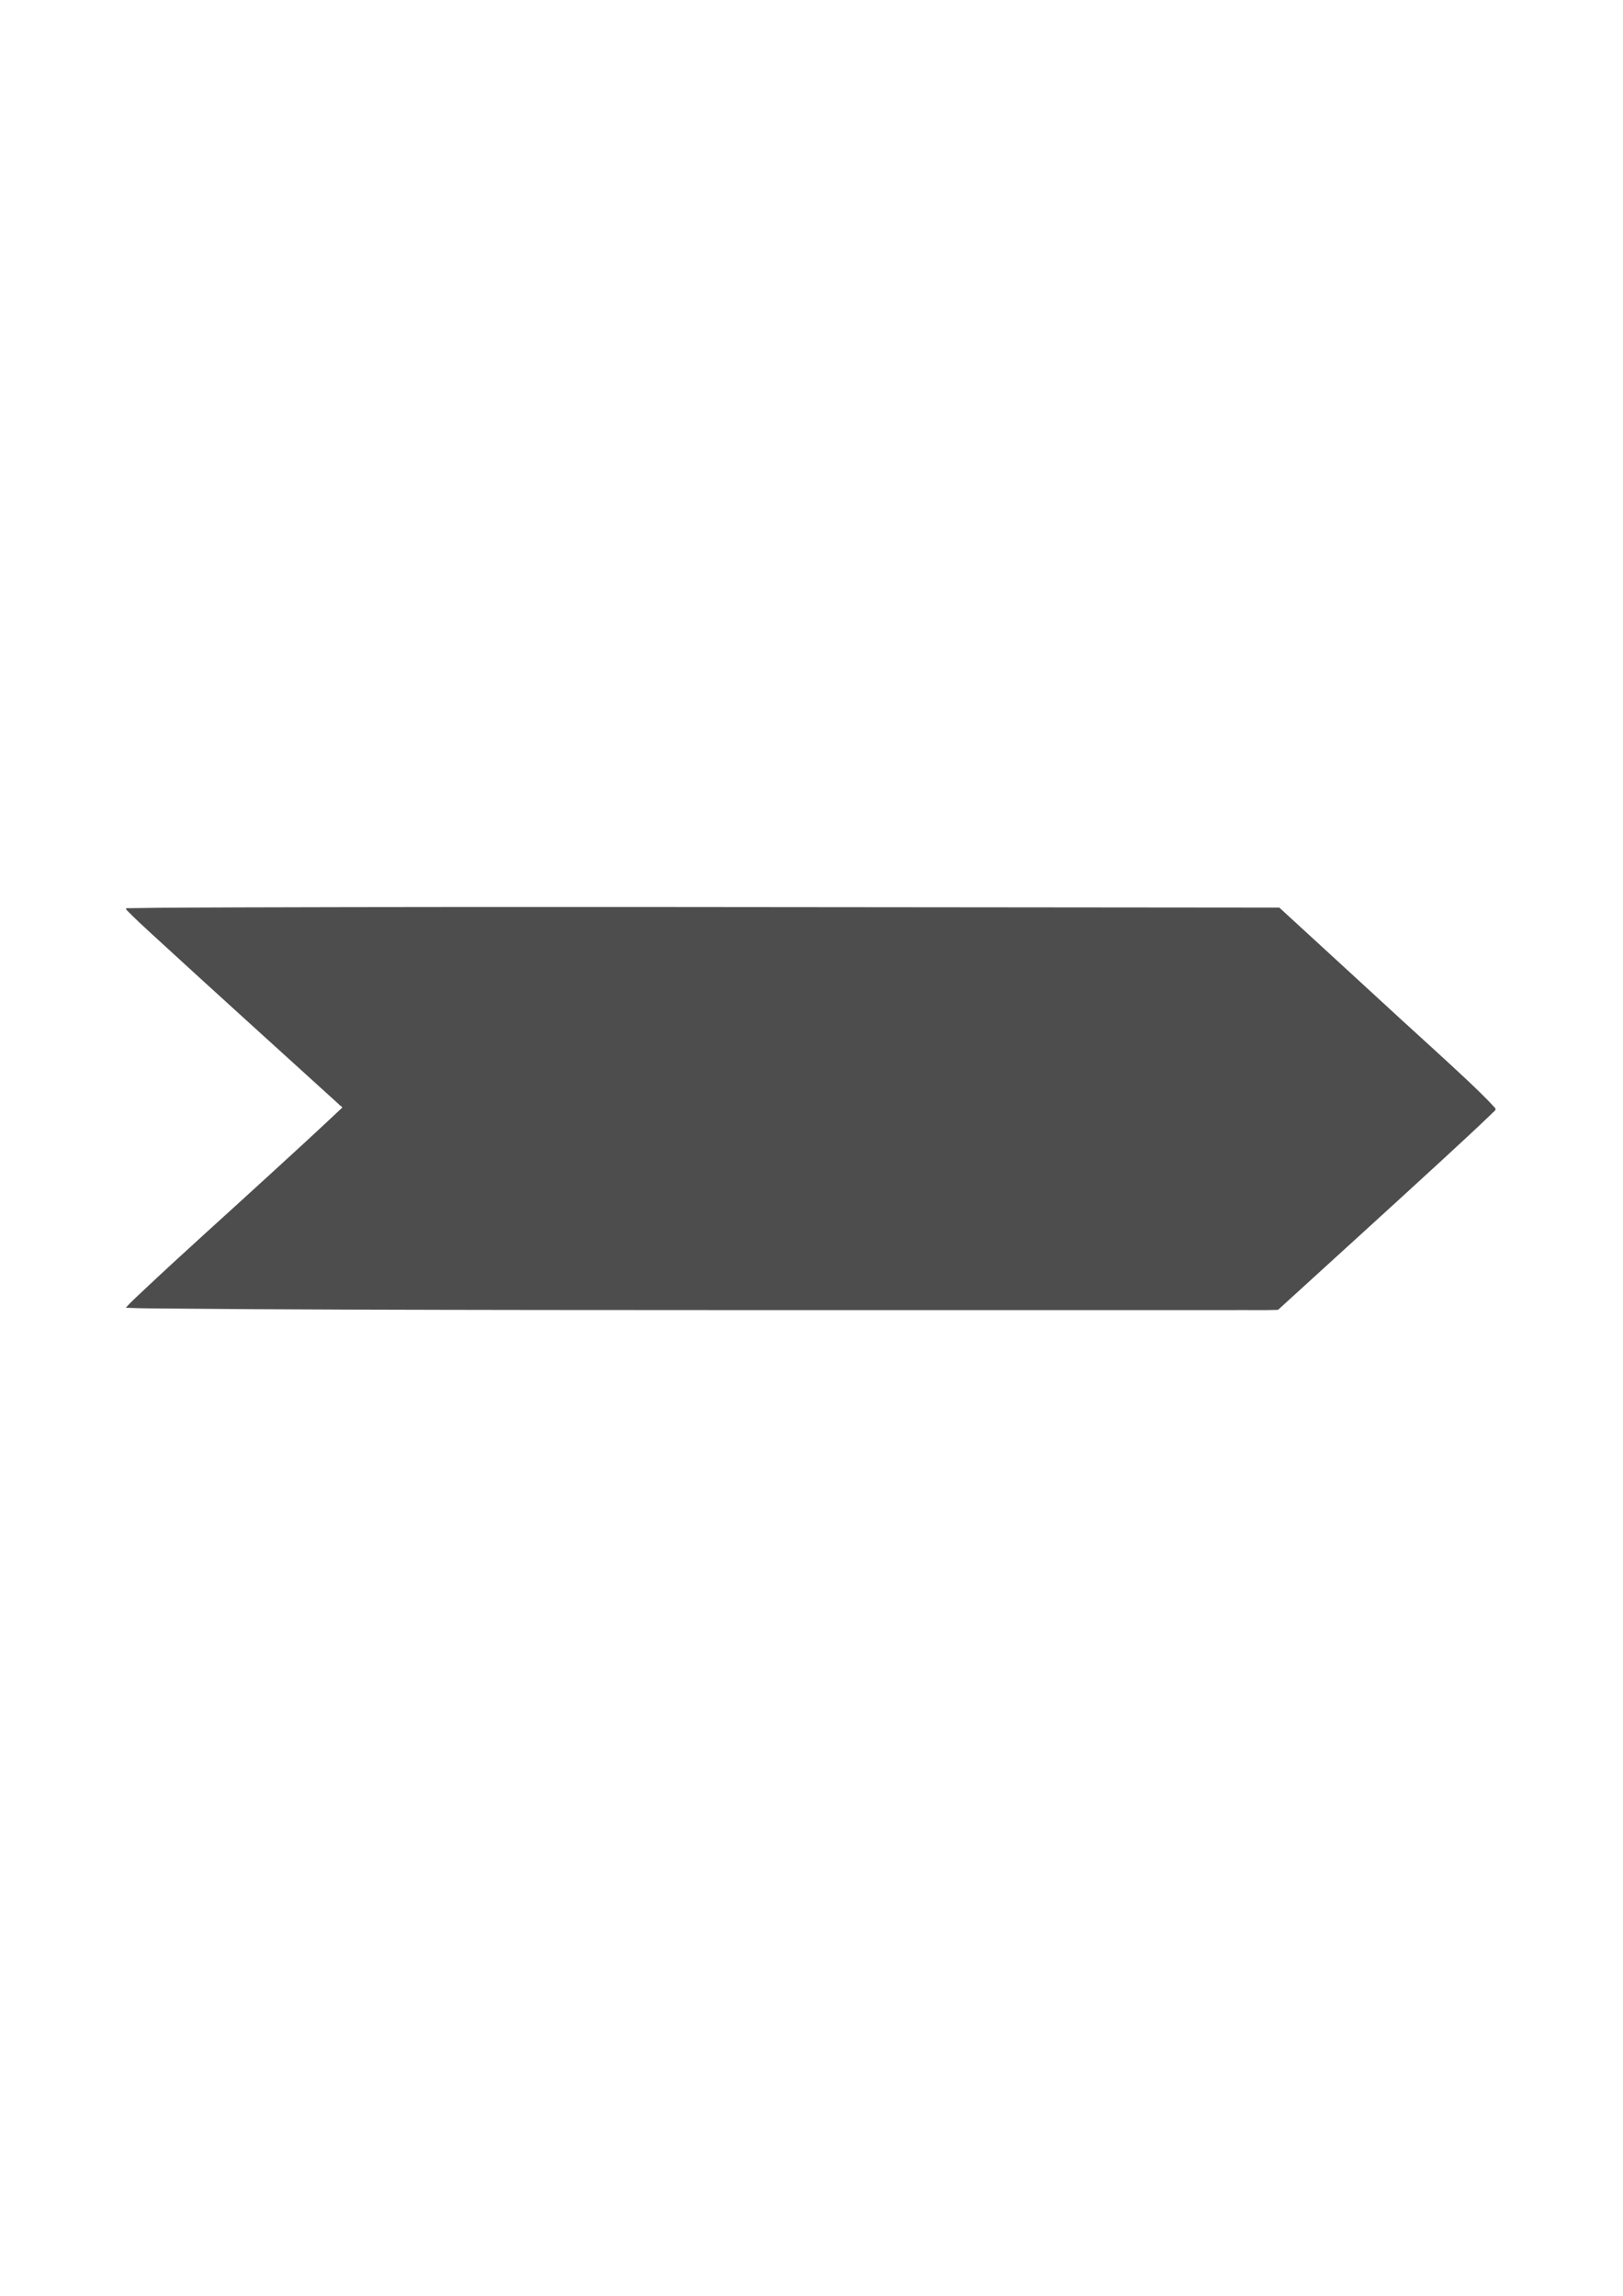 <?xml version="1.0" encoding="UTF-8" standalone="no"?>
<!-- Created with Inkscape (http://www.inkscape.org/) -->

<svg
   width="210mm"
   height="297mm"
   viewBox="0 0 210 297"
   version="1.1"
   id="svg1234"
   inkscape:version="1.1.2 (b8e25be8, 2022-02-05)"
   sodipodi:docname="swallowtail arrow.svg"
   xmlns:inkscape="http://www.inkscape.org/namespaces/inkscape"
   xmlns:sodipodi="http://sodipodi.sourceforge.net/DTD/sodipodi-0.dtd"
   xmlns="http://www.w3.org/2000/svg"
   xmlns:svg="http://www.w3.org/2000/svg">
  <sodipodi:namedview
     id="namedview1236"
     pagecolor="#ffffff"
     bordercolor="#666666"
     borderopacity="1.0"
     inkscape:pageshadow="2"
     inkscape:pageopacity="0.0"
     inkscape:pagecheckerboard="0"
     inkscape:document-units="mm"
     showgrid="false"
     inkscape:zoom="0.51758558"
     inkscape:cx="396.06977"
     inkscape:cy="562.22587"
     inkscape:window-width="1190"
     inkscape:window-height="728"
     inkscape:window-x="250"
     inkscape:window-y="25"
     inkscape:window-maximized="0"
     inkscape:current-layer="layer1" />
  <defs
     id="defs1231" />
  <g
     inkscape:label="Layer 1"
     inkscape:groupmode="layer"
     id="layer1">
    <path
       style="fill:#4d4d4d;stroke-width:0.419"
       d="m 16.286,169.167 c 0.613,-0.711 1.331,-1.321 2,-1.976 5.568,-5.247 11.283,-10.333 16.919,-15.506 3.012,-2.744 6.006,-5.507 8.974,-8.298 0.316,-0.18 -0.254,-0.353 -0.335,-0.53 -8.048,-7.316 -16.122,-14.603 -24.131,-21.961 -1.122,-1.035 -2.25,-2.066 -3.315,-3.159 -0.312,-0.346 0.246,-0.236 0.445,-0.25 4.822,-0.088 9.644,-0.074 14.466,-0.102 36.848,-0.107 73.696,-0.018 110.544,0.004 7.892,0.007 15.784,0.014 23.676,0.022 5.287,4.841 10.559,9.697 15.84,14.545 2.84,2.605 5.708,5.178 8.514,7.819 1.214,1.148 2.424,2.305 3.55,3.539 0.271,0.325 -0.27,0.534 -0.427,0.769 -2.05,1.984 -4.163,3.902 -6.253,5.843 -7.104,6.538 -14.259,13.019 -21.39,19.526 -1.946,0.07 -3.941,0.01 -5.906,0.03 -29.899,-0.006 -59.798,0.015 -89.697,-0.014 -16.516,-0.023 -33.032,-0.045 -49.547,-0.198 -1.297,-0.017 -2.594,-0.029 -3.89,-0.091 l -0.036,-0.011 z"
       id="path1325"
       inkscape:export-filename="/Users/ksergi/Desktop/swallowtail arrow.png"
       inkscape:export-xdpi="96"
       inkscape:export-ydpi="96" />
  </g>
</svg>
